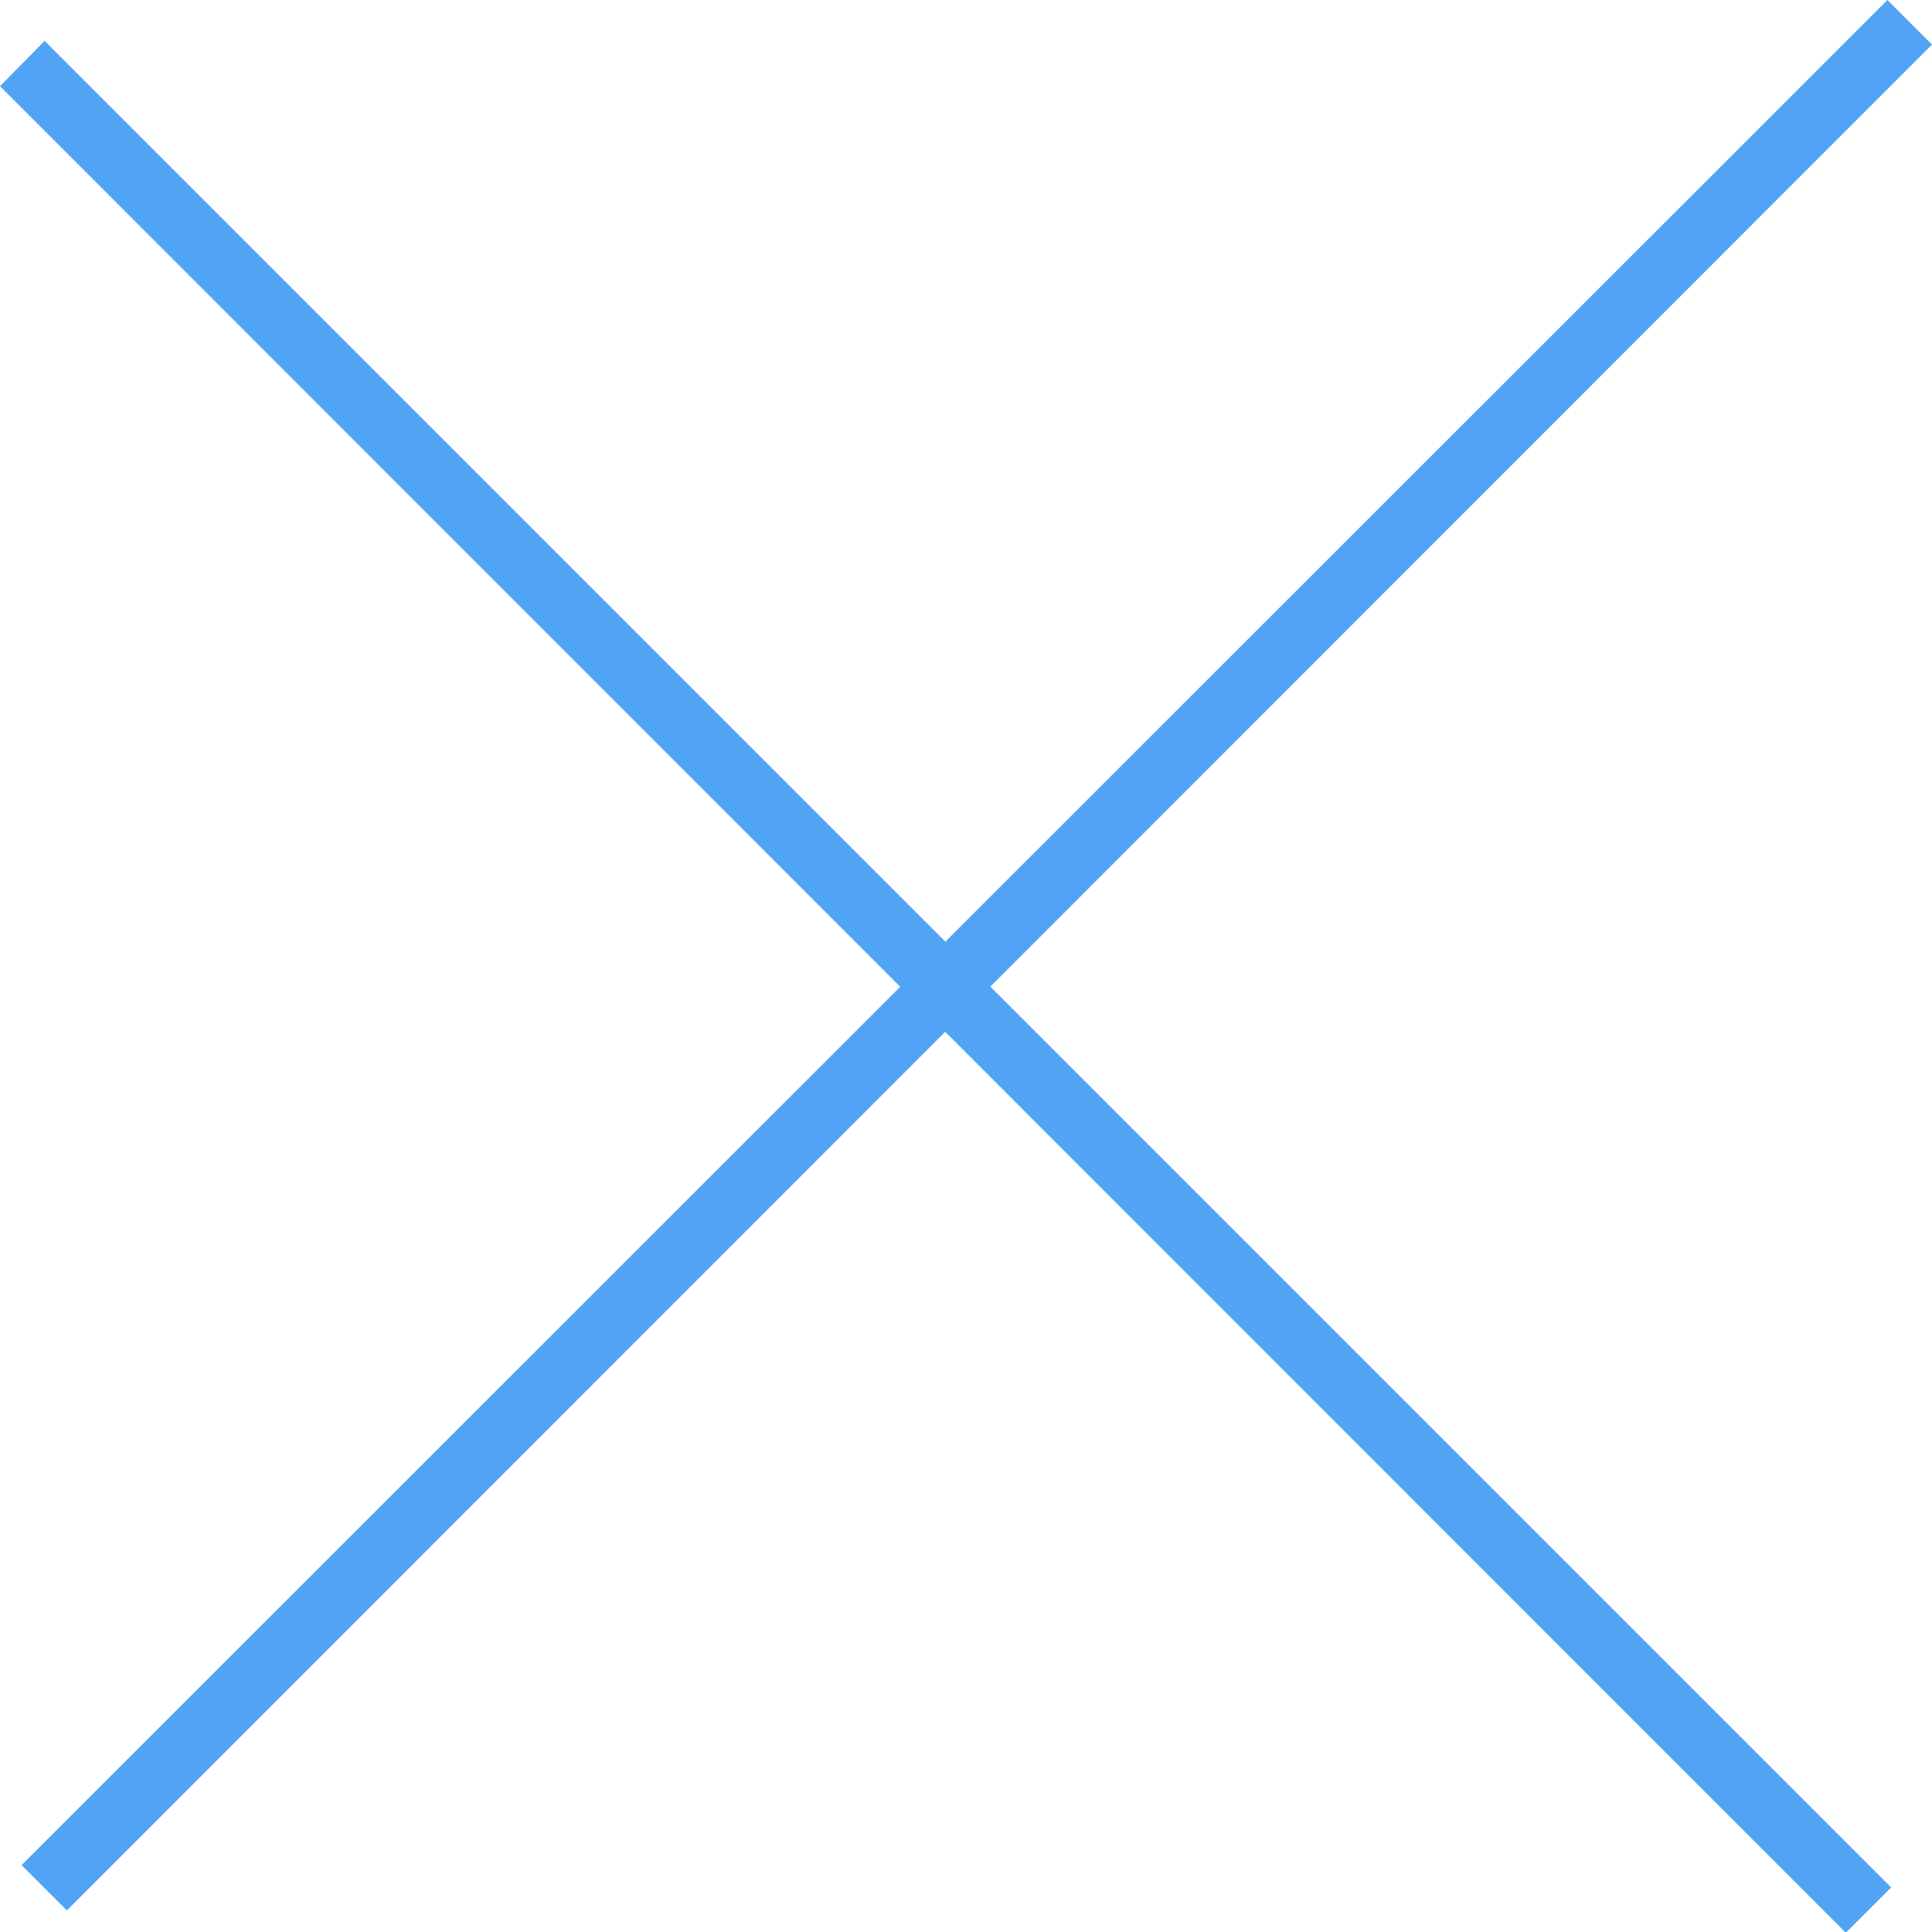 <svg id="328fc870-341e-4dba-9270-7c5683b06d44" data-name="Layer 1" xmlns="http://www.w3.org/2000/svg" viewBox="0 0 26 26"><title>contactArtboard 1</title><path id="a221dbae-11e9-4a55-ab4c-e8eb5959fd61" data-name="Shape 1 copy 2" d="M0,1.16.6.55,25.45,25.4l-.61.61ZM.9,25.71.29,25.1,25.4,0,26,.6Z" style="fill:#51a4f5"/></svg>